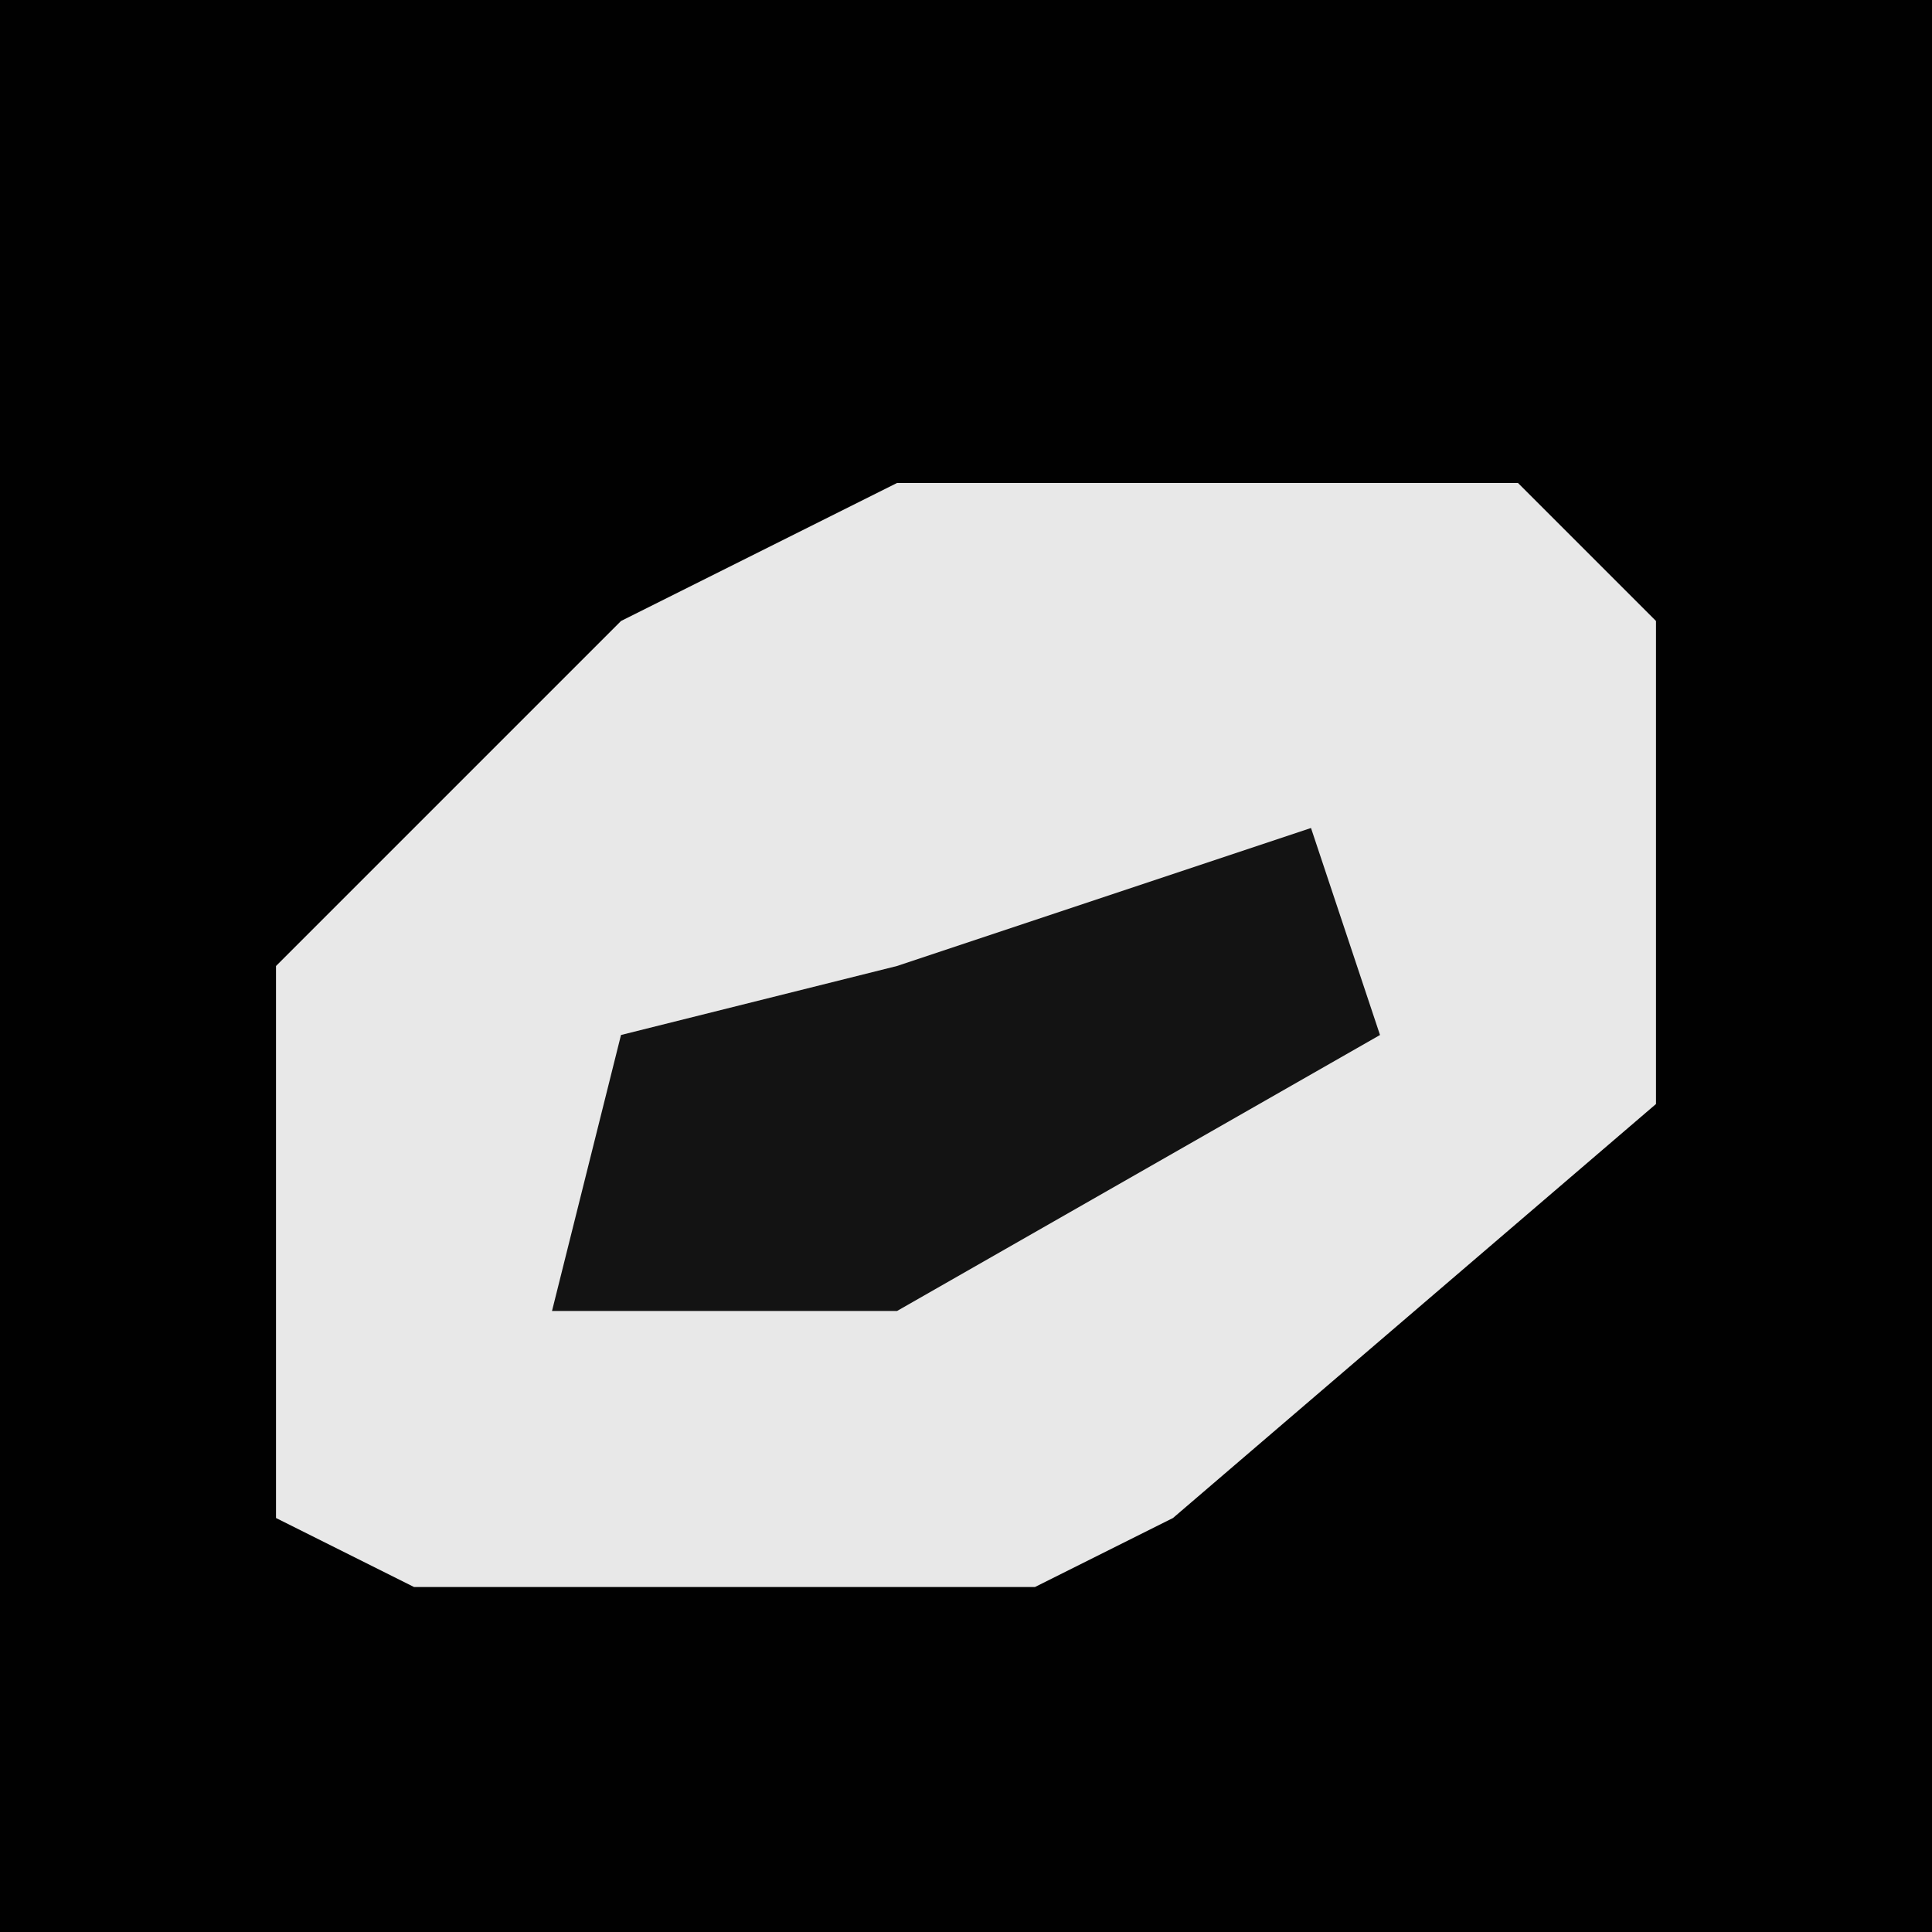<?xml version="1.0" encoding="UTF-8"?>
<svg version="1.1" xmlns="http://www.w3.org/2000/svg" width="28" height="28">
<path d="M0,0 L28,0 L28,28 L0,28 Z " fill="#010101" transform="translate(0,0)"/>
<path d="M0,0 L9,0 L11,2 L11,9 L4,15 L2,16 L-7,16 L-9,15 L-9,7 L-4,2 Z " fill="#E8E8E8" transform="translate(13,7)"/>
<path d="M0,0 L1,3 L-6,7 L-11,7 L-10,3 L-6,2 Z " fill="#131313" transform="translate(19,12)"/>
</svg>

